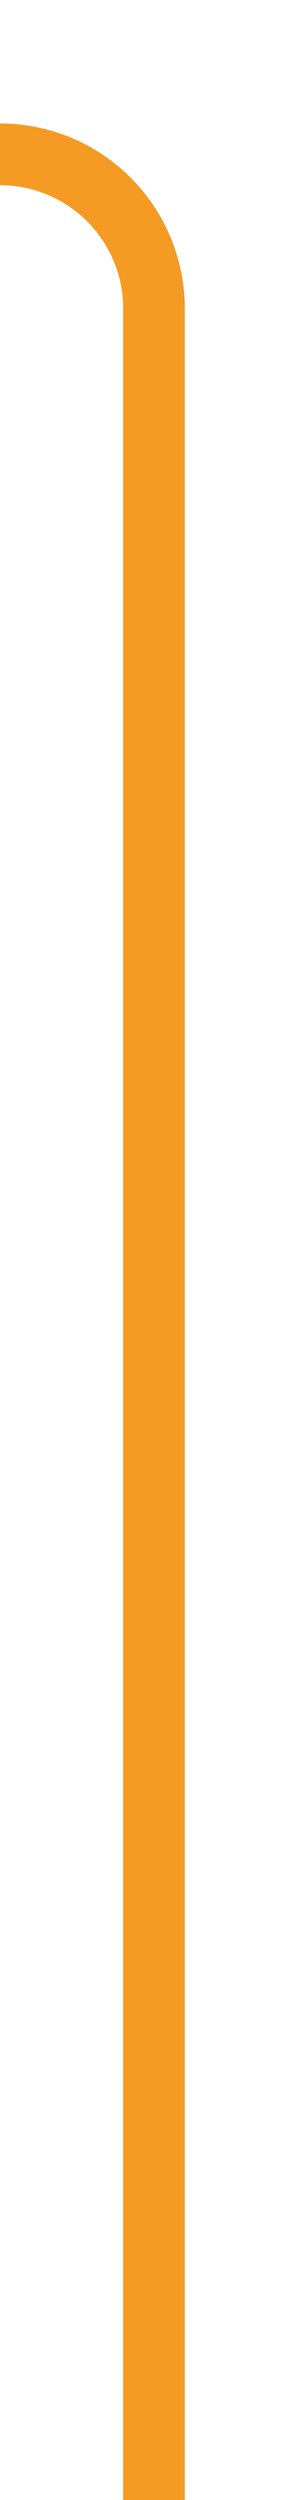 ﻿<?xml version="1.0" encoding="utf-8"?>
<svg version="1.1" xmlns:xlink="http://www.w3.org/1999/xlink" width="10px" height="81px" preserveAspectRatio="xMidYMin meet" viewBox="815 225  8 81" xmlns="http://www.w3.org/2000/svg">
  <path d="M 397 171  L 397 225  A 5 5 0 0 0 402 230 L 814 230  A 5 5 0 0 1 819 235 L 819 306  " stroke-width="2" stroke="#f59a23" fill="none" />
</svg>